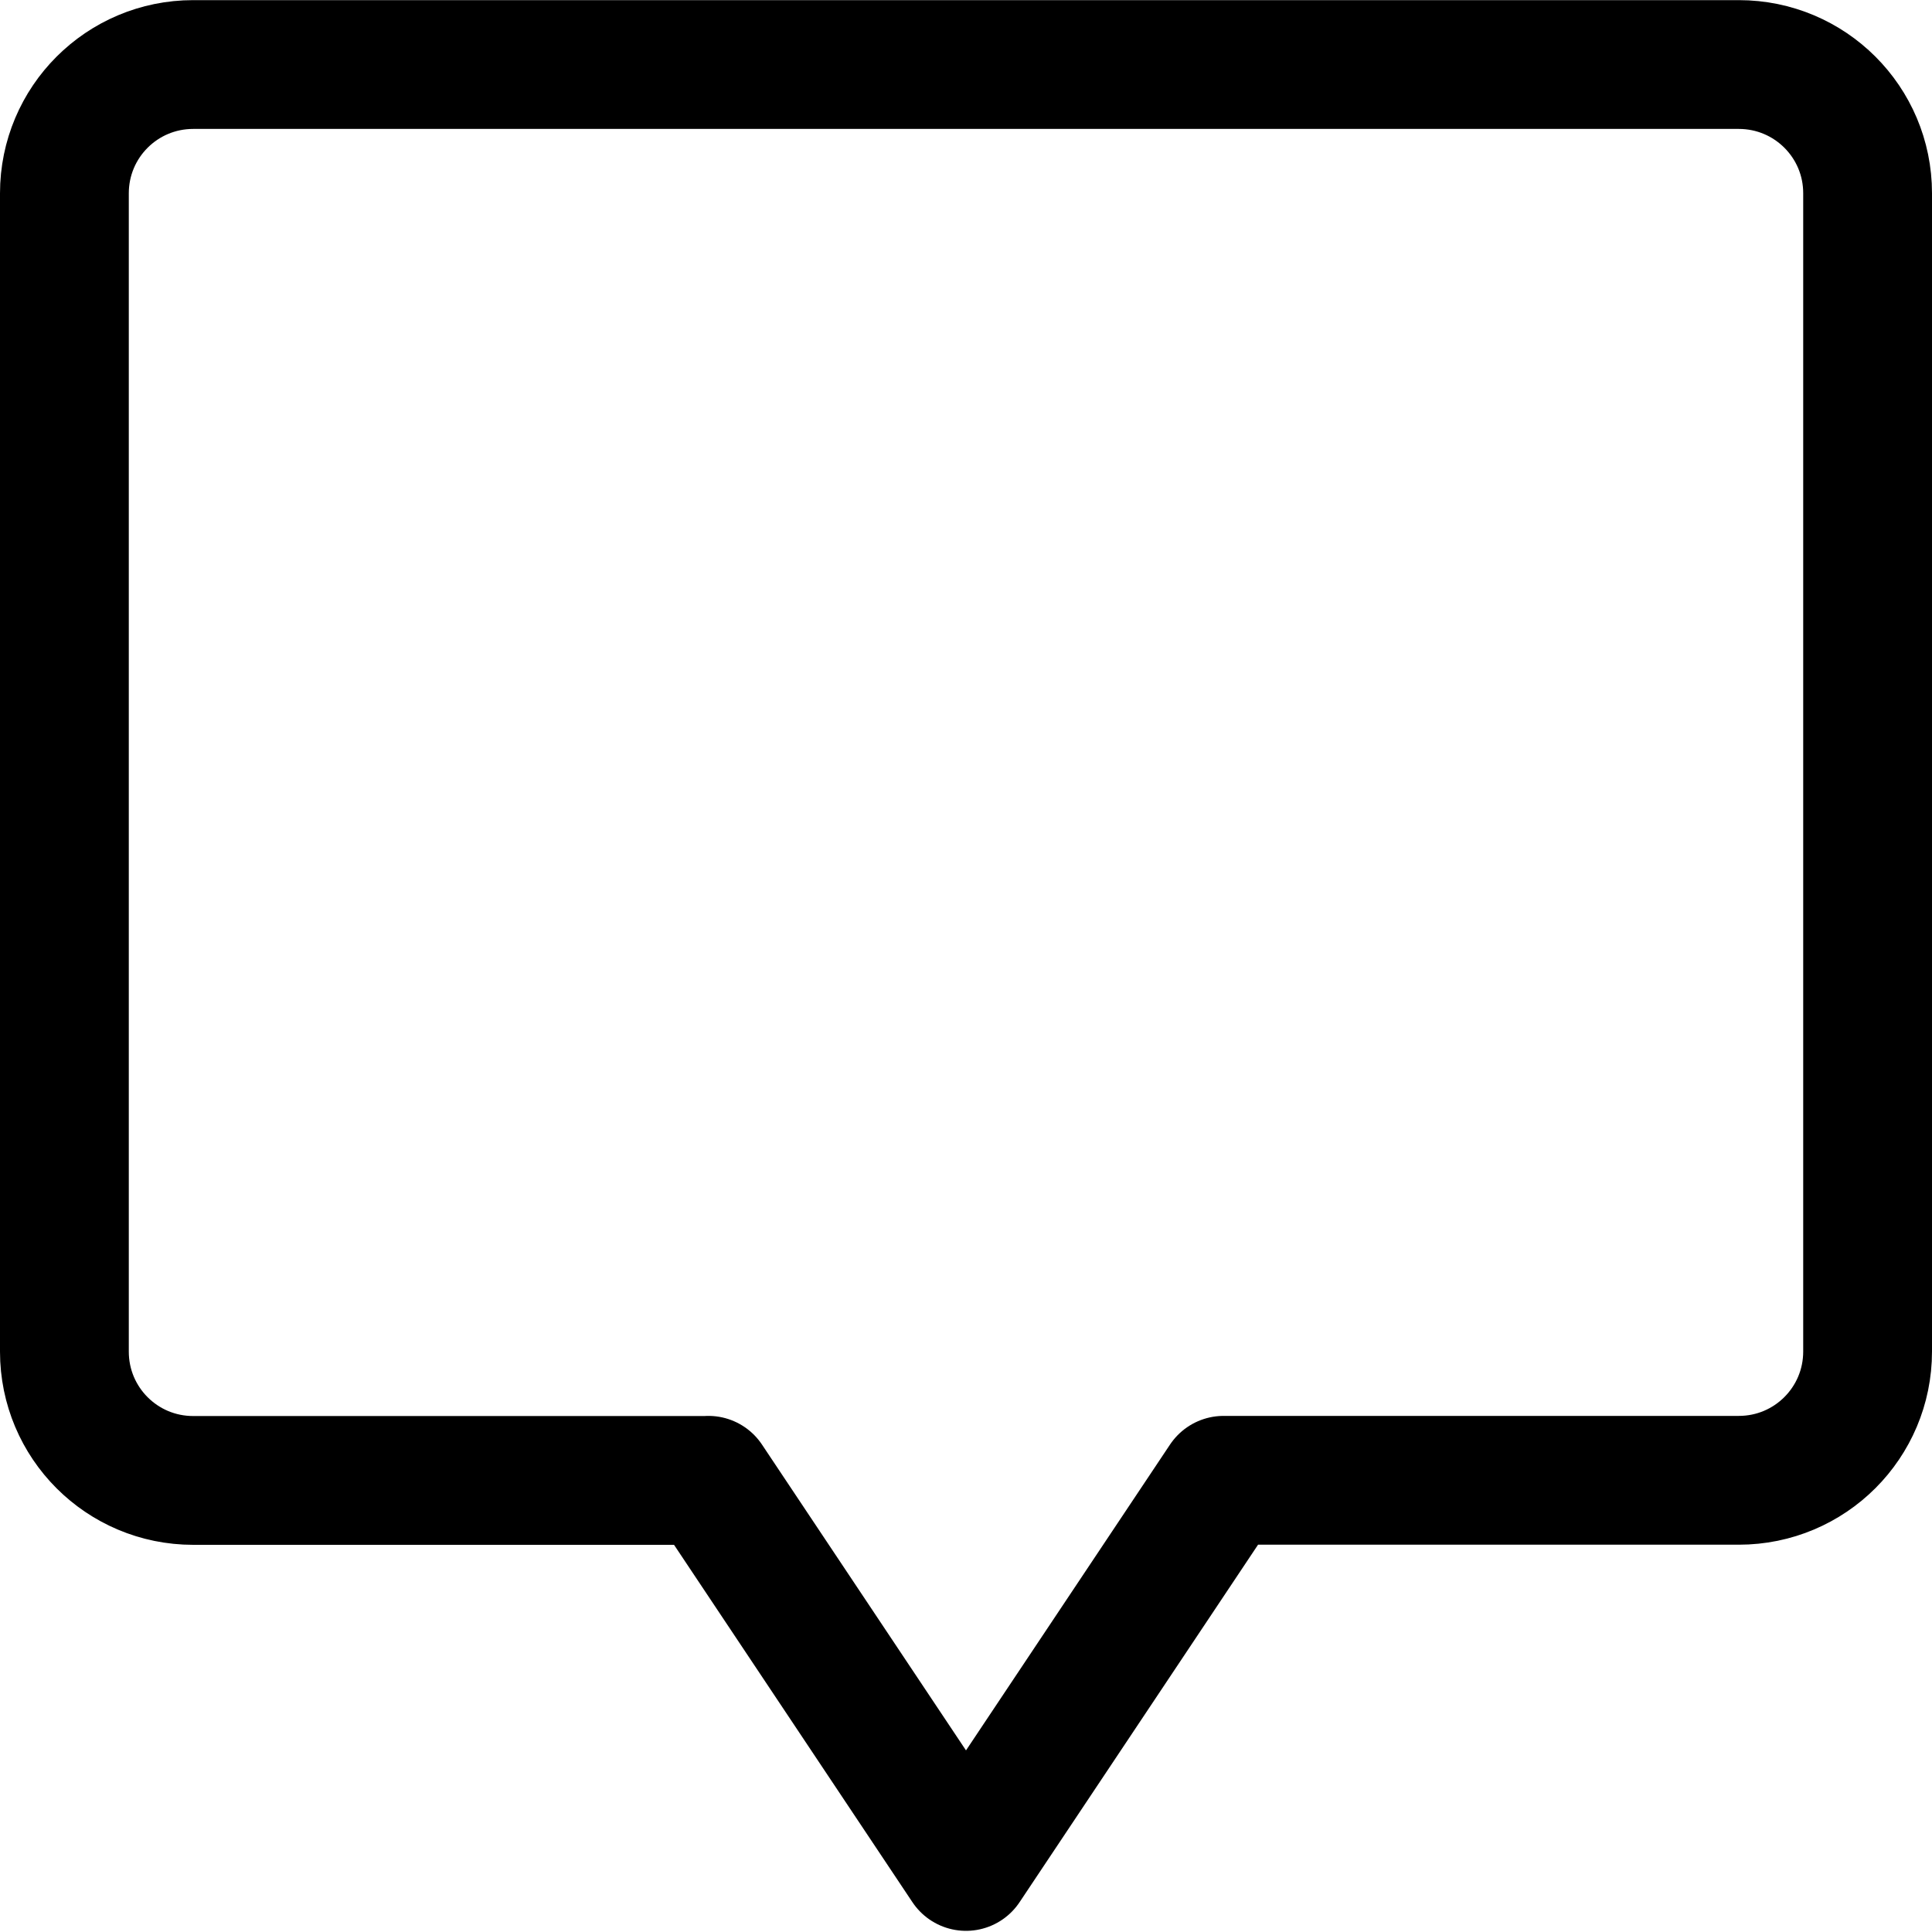 <svg fill="none" xmlns="http://www.w3.org/2000/svg" viewBox="0 0 15 15" width="20" height="20"><path clip-rule="evenodd" d="M5.5 11.493l2 2.998 2-2.998h4c.553 0 1-.447 1-1V1.5c0-.552-.447-.999-1-.999h-12c-.553 0-1 .447-1 1v8.993c0 .553.447 1 1 1h4z" stroke="#000" stroke-linecap="square" stroke-linejoin="round"/></svg>